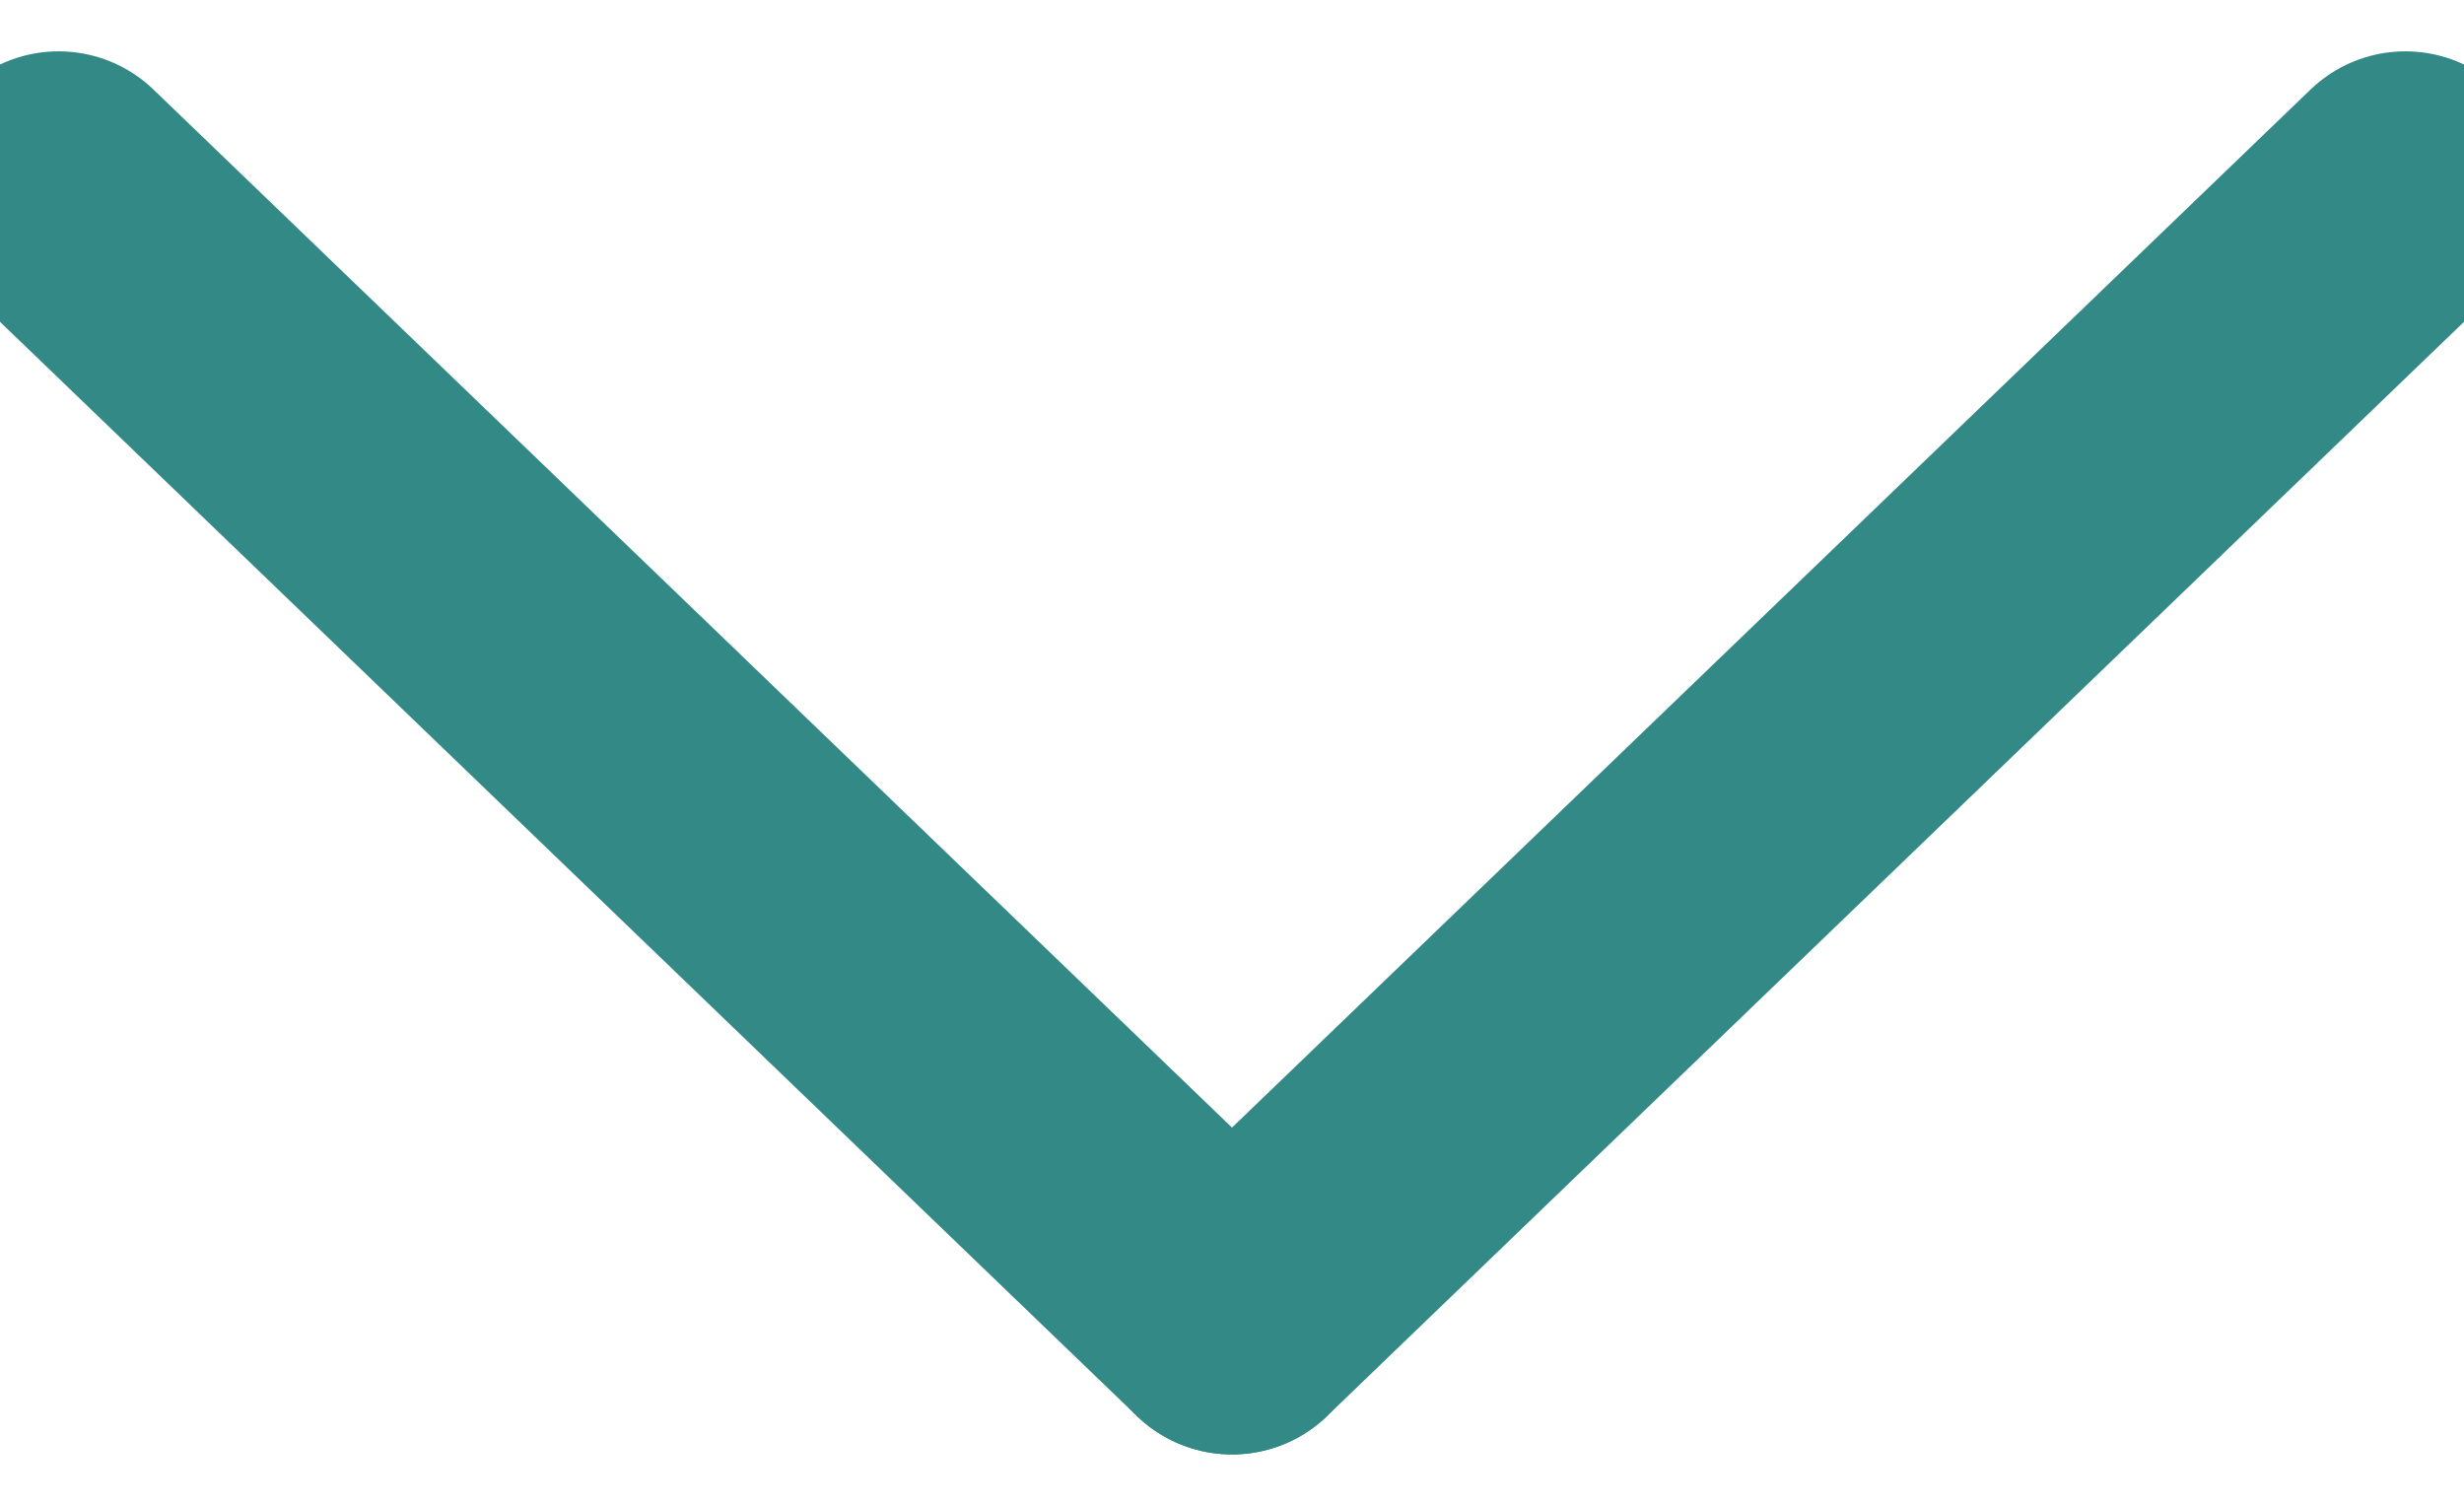 <?xml version="1.0" encoding="UTF-8"?>
<svg width="18px" height="11px" viewBox="0 0 18 11" version="1.1" xmlns="http://www.w3.org/2000/svg" xmlns:xlink="http://www.w3.org/1999/xlink">
    <title>Chevron Default - Navigation - Teal Dark</title>
    <defs>
        <filter id="filter-1">
            <feColorMatrix in="SourceGraphic" type="matrix" values="0 0 0 0 0.082 0 0 0 0 0.322 0 0 0 0 0.341 0 0 0 1 0"></feColorMatrix>
        </filter>
    </defs>
    <g id="Style-Sheet" stroke="none" stroke-width="2" fill="none" fill-rule="evenodd" stroke-linecap="round">
        <g transform="translate(-104, -5427)" id="Group">
            <g transform="translate(103, 5427)" id="Group-10" filter="url(#filter-1)">
                <g>
                    <line x1="1.589" y1="1.214" x2="9.839" y2="9.786" id="Line-2" stroke="#328985" transform="translate(5.714, 5.5) scale(1, -1) rotate(-90) translate(-5.714, -5.5) "></line>
                    <line x1="10.161" y1="9.786" x2="18.411" y2="1.214" id="Line-4" stroke="#328985" transform="translate(14.286, 5.5) scale(1, -1) rotate(-90) translate(-14.286, -5.5) "></line>
                </g>
            </g>
        </g>
    </g>
</svg>